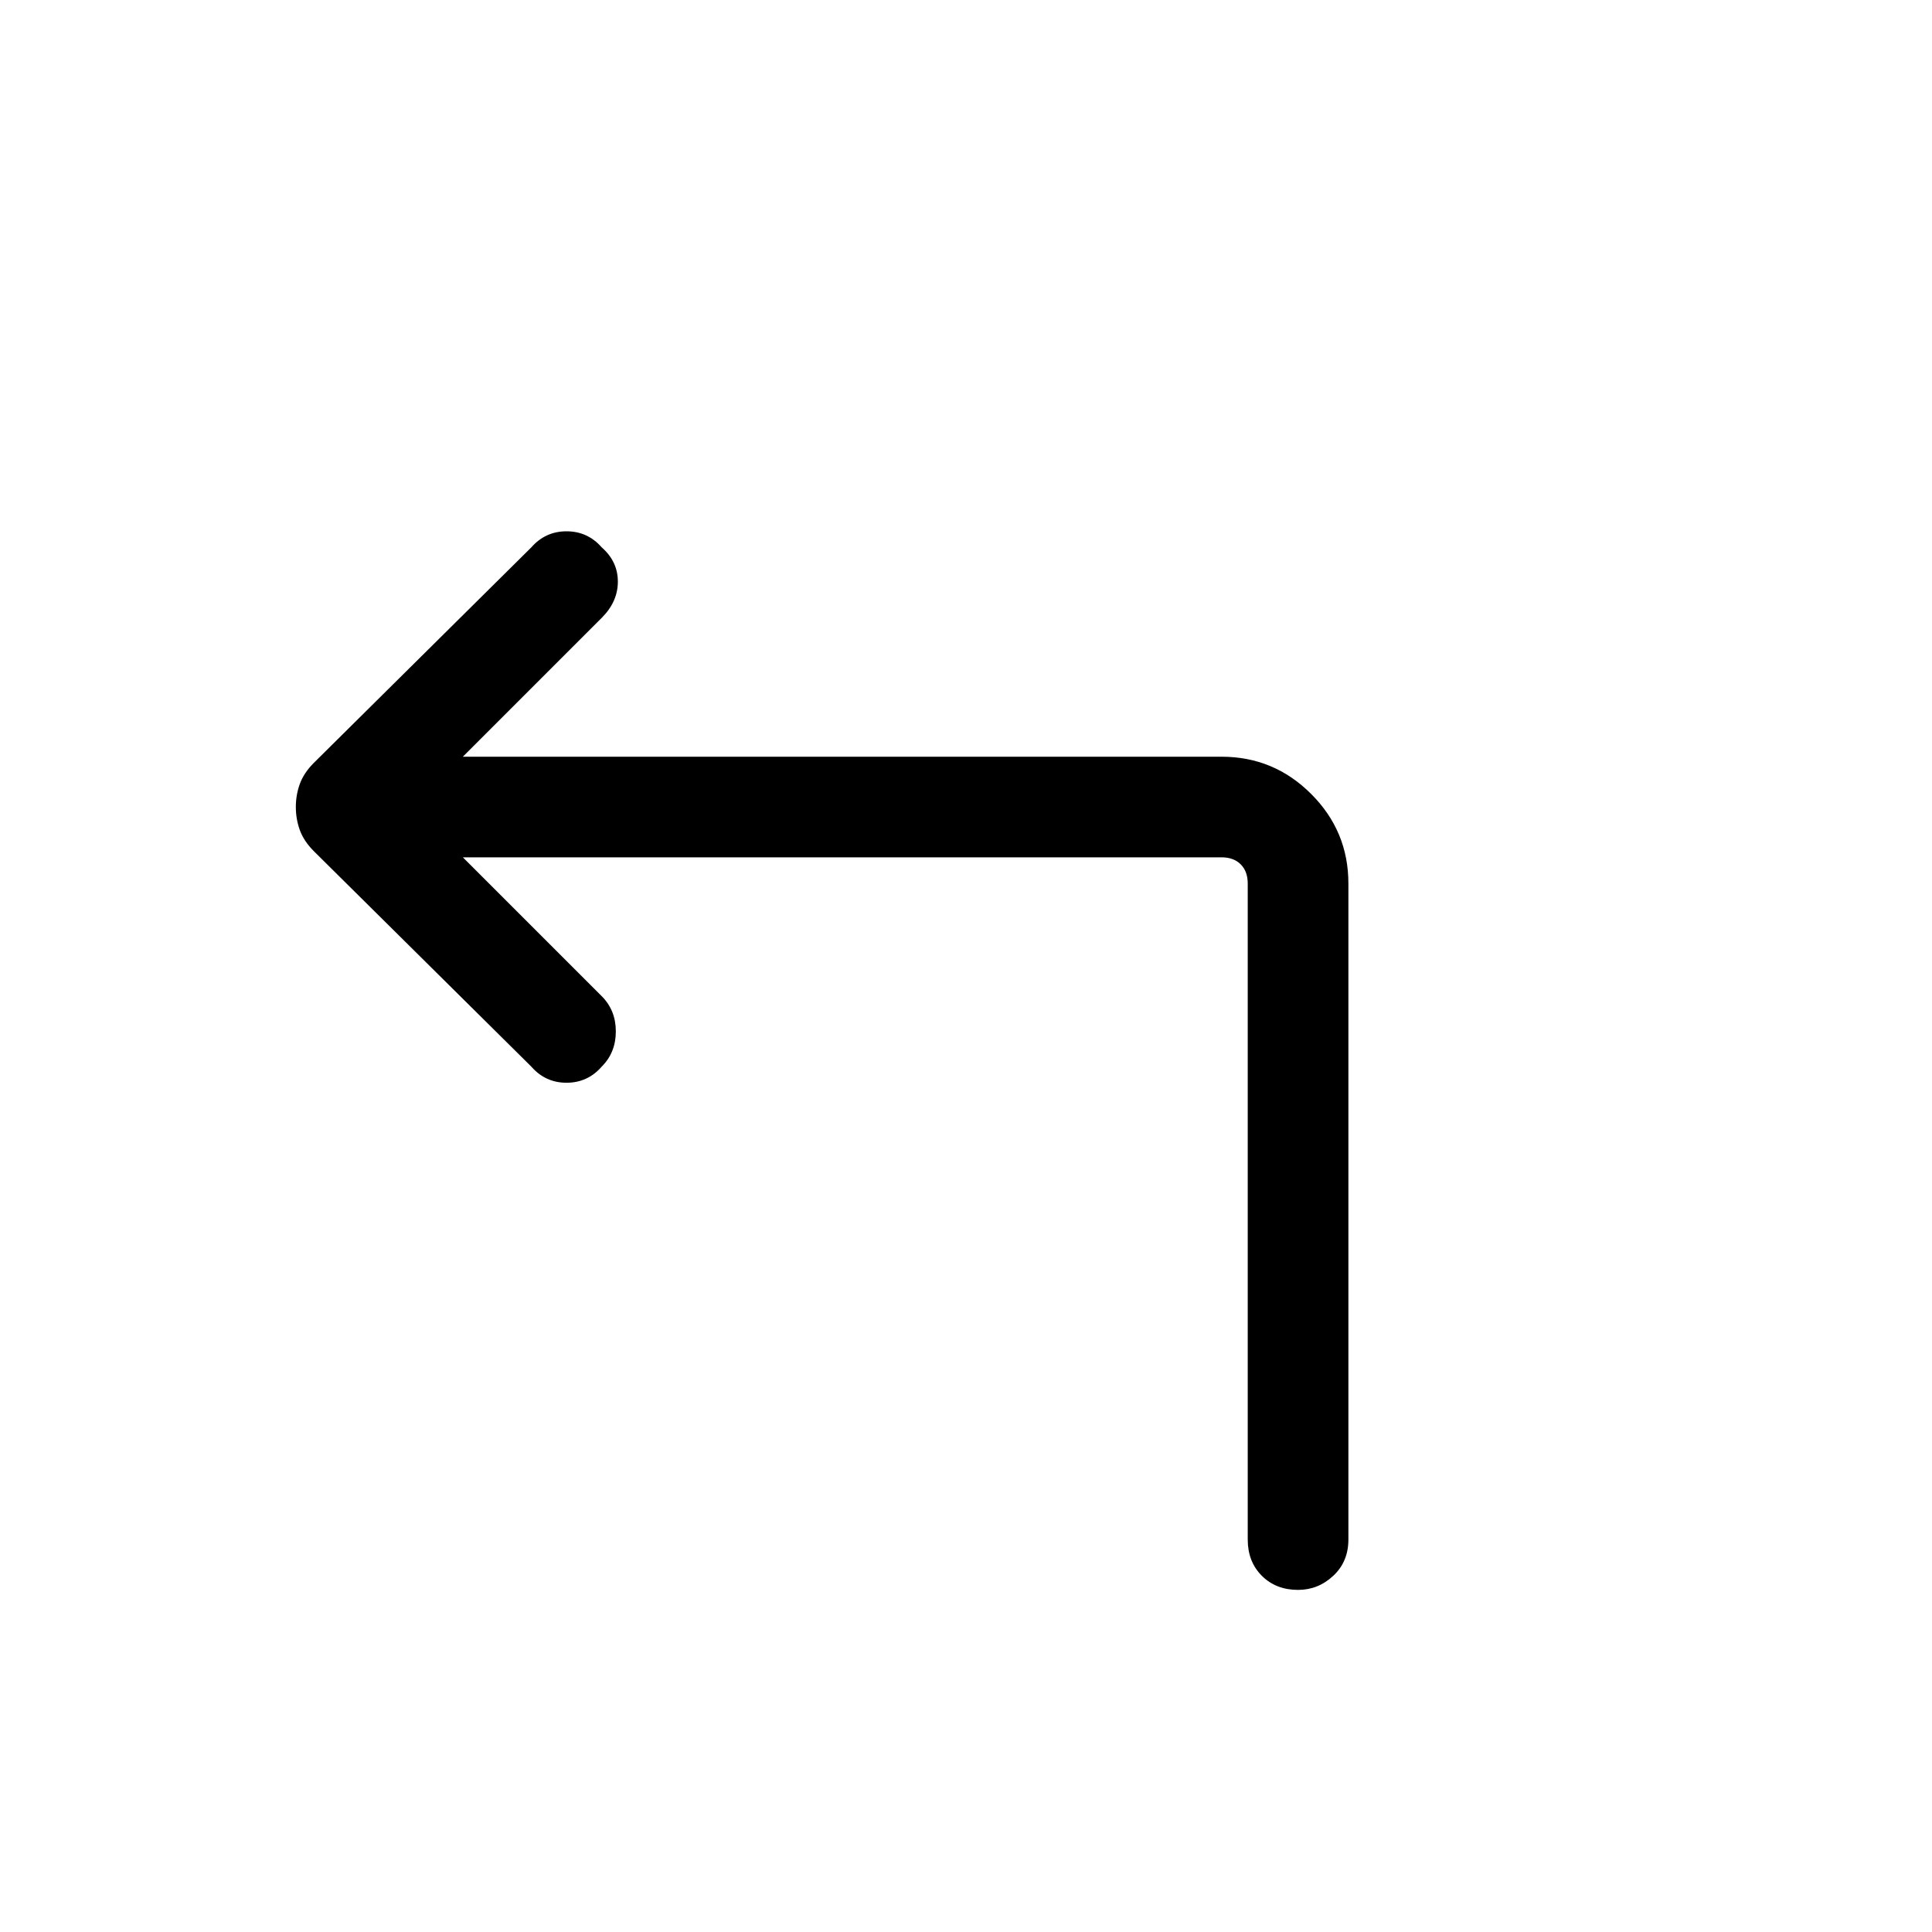 <svg xmlns="http://www.w3.org/2000/svg" height="40" width="40"><path d="M26.875 32.917q-.458 0-.75-.292t-.292-.75V18.292q0-.25-.145-.396-.146-.146-.396-.146H9.583l2.875 2.875q.292.292.292.729 0 .438-.292.729-.291.334-.729.334-.437 0-.729-.334l-4.5-4.458q-.208-.208-.292-.437-.083-.23-.083-.48 0-.25.083-.479.084-.229.292-.437l4.5-4.459q.292-.333.729-.333.438 0 .729.333.334.292.334.709 0 .416-.334.75l-2.875 2.875h15.709q1.083 0 1.854.771.771.77.771 1.854v13.583q0 .458-.313.75-.312.292-.729.292Z"/></svg>
